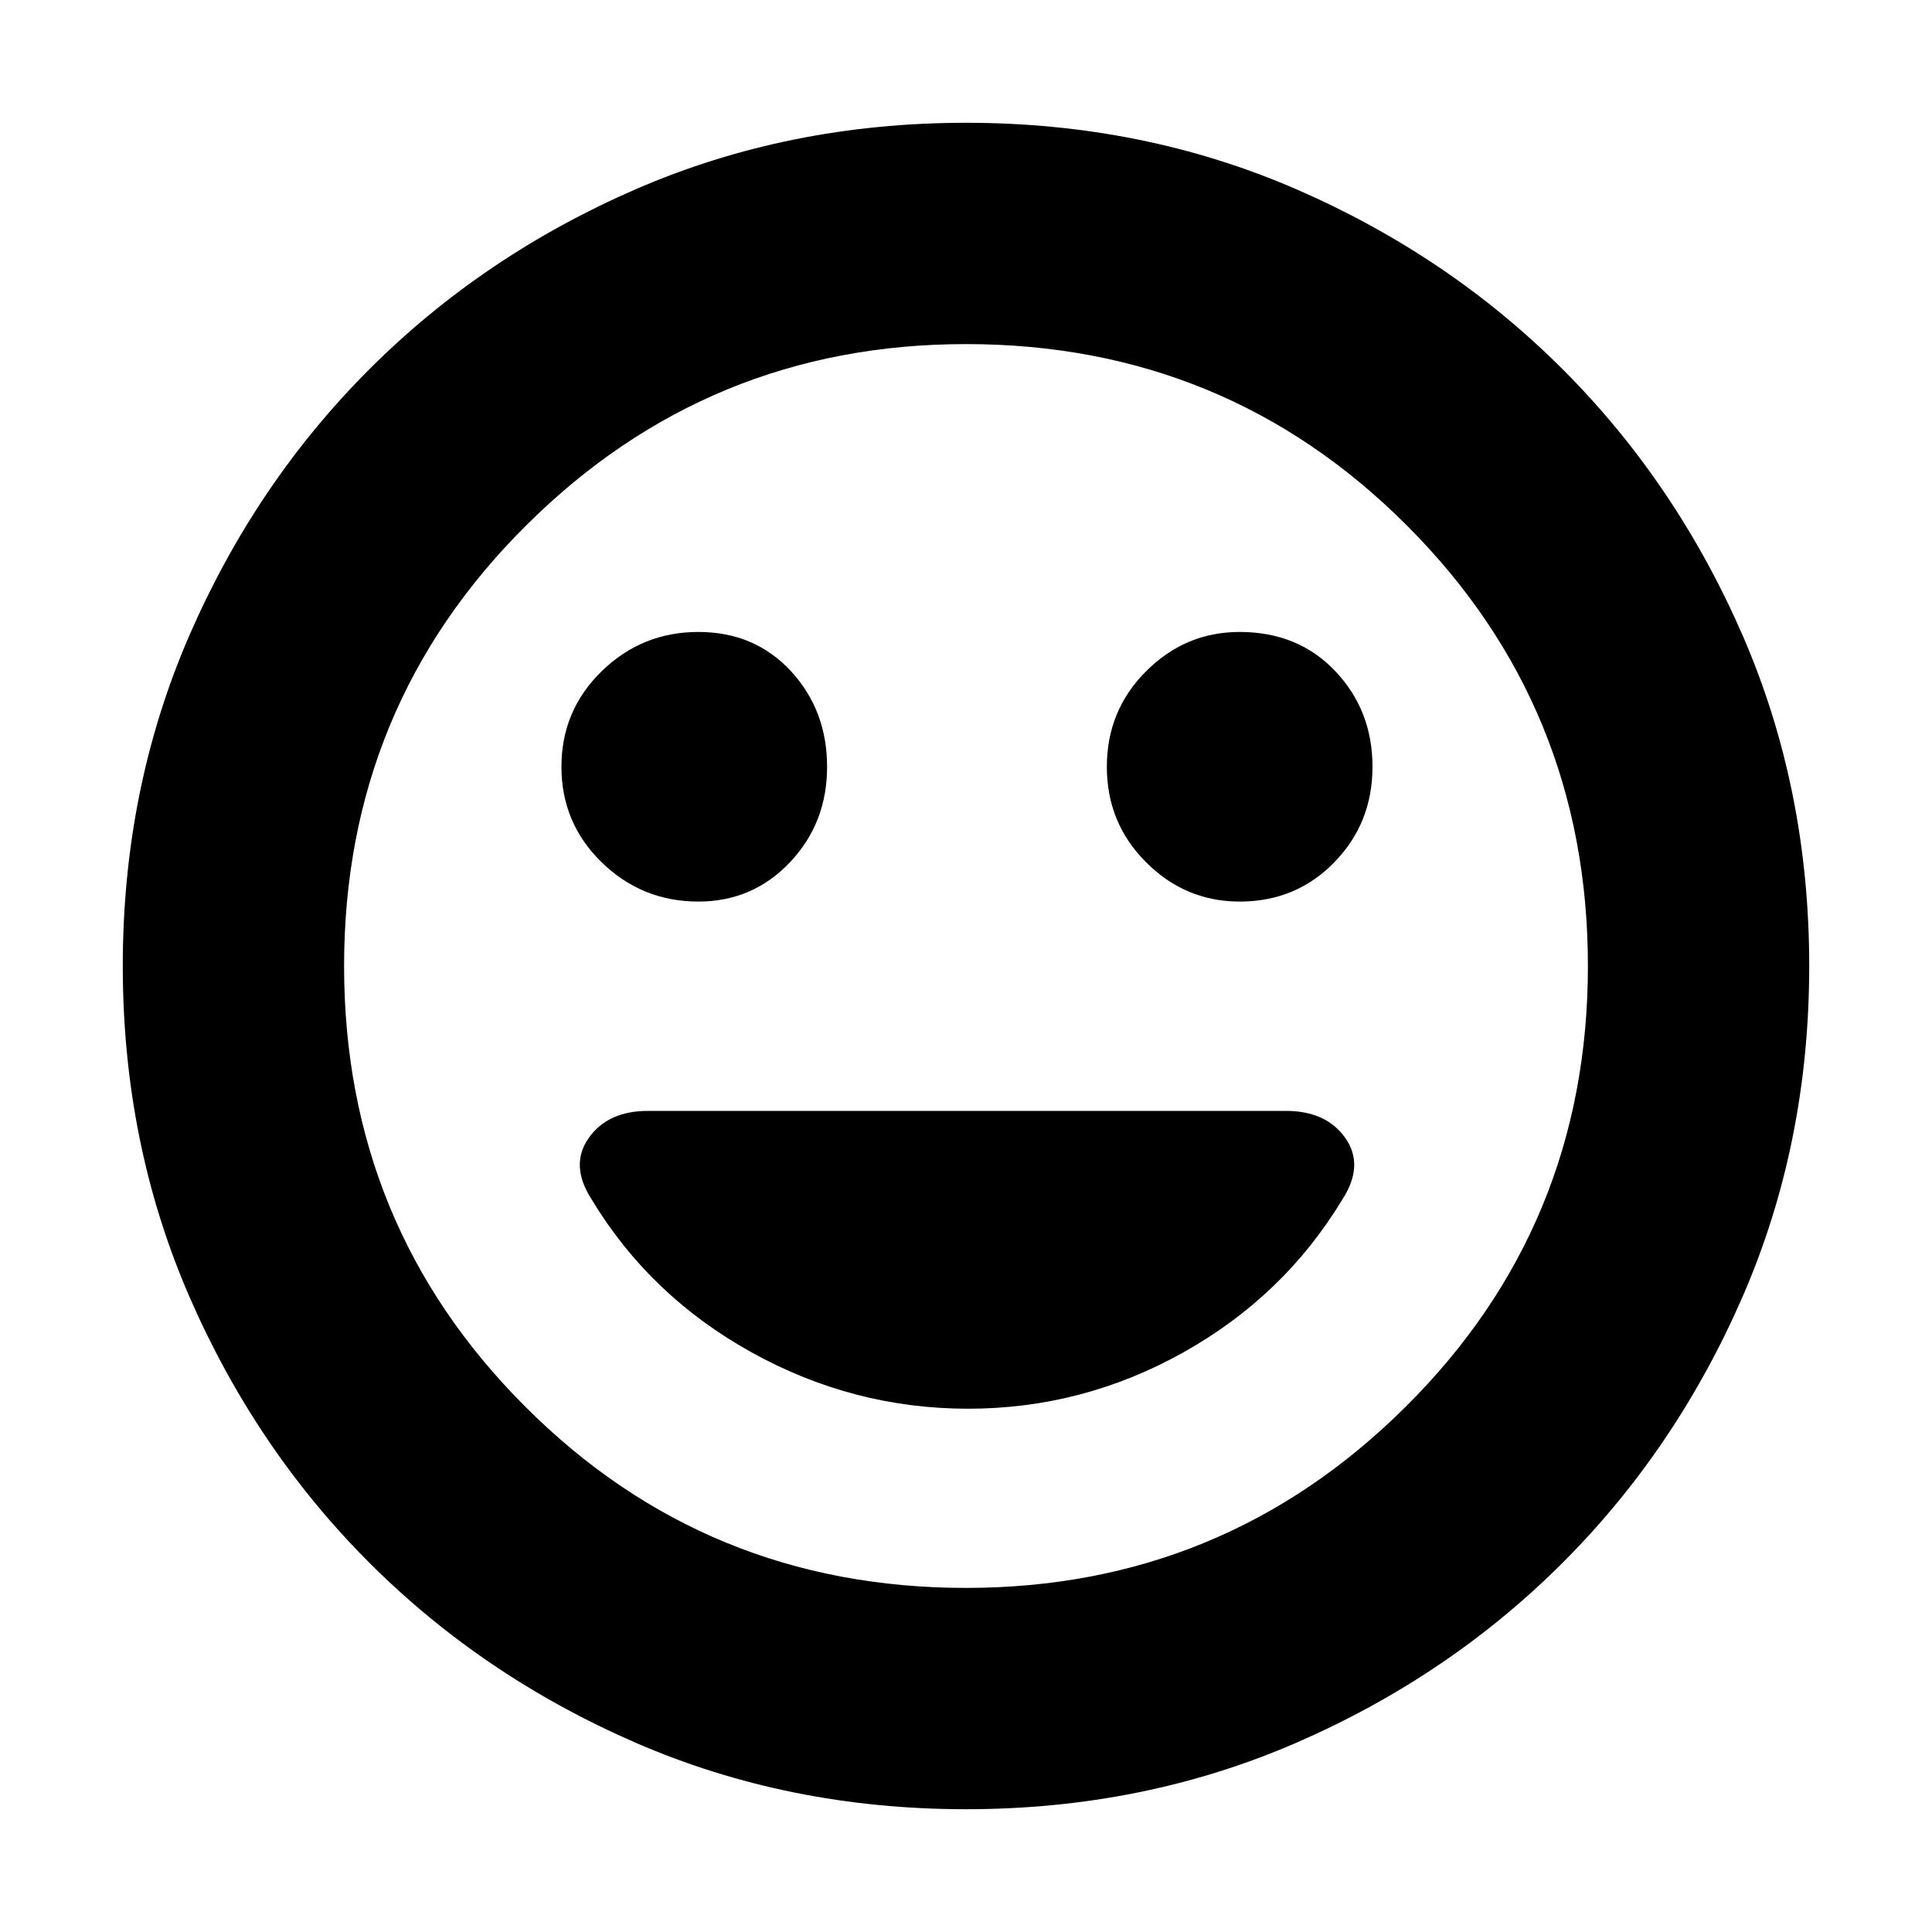 <svg xmlns="http://www.w3.org/2000/svg" height="20" width="20"><path d="M12.833 9.333Q13.417 9.333 13.812 8.927Q14.208 8.521 14.208 7.938Q14.208 7.354 13.823 6.948Q13.438 6.542 12.833 6.542Q12.271 6.542 11.865 6.948Q11.458 7.354 11.458 7.938Q11.458 8.521 11.865 8.927Q12.271 9.333 12.833 9.333ZM7.229 9.333Q7.792 9.333 8.177 8.927Q8.562 8.521 8.562 7.938Q8.562 7.354 8.188 6.948Q7.812 6.542 7.229 6.542Q6.646 6.542 6.229 6.948Q5.812 7.354 5.812 7.938Q5.812 8.521 6.229 8.927Q6.646 9.333 7.229 9.333ZM10.021 14.583Q11.208 14.583 12.25 14Q13.292 13.417 13.896 12.417Q14.125 12.062 13.927 11.781Q13.729 11.5 13.312 11.5H6.708Q6.292 11.5 6.094 11.781Q5.896 12.062 6.125 12.417Q6.729 13.417 7.781 14Q8.833 14.583 10.021 14.583ZM10 18.729Q8.167 18.729 6.583 18.042Q5 17.354 3.823 16.177Q2.646 15 1.958 13.417Q1.271 11.833 1.271 10Q1.271 8.167 1.958 6.583Q2.646 5 3.823 3.823Q5 2.646 6.583 1.958Q8.167 1.271 10 1.271Q11.833 1.271 13.417 1.958Q15 2.646 16.177 3.823Q17.354 5 18.042 6.583Q18.729 8.167 18.729 10Q18.729 11.833 18.042 13.417Q17.354 15 16.177 16.177Q15 17.354 13.417 18.042Q11.833 18.729 10 18.729ZM10 10Q10 10 10 10Q10 10 10 10Q10 10 10 10Q10 10 10 10Q10 10 10 10Q10 10 10 10Q10 10 10 10Q10 10 10 10ZM10 16.438Q12.667 16.438 14.552 14.562Q16.438 12.688 16.438 10Q16.438 7.312 14.562 5.438Q12.688 3.562 10 3.562Q7.333 3.562 5.448 5.438Q3.562 7.312 3.562 10Q3.562 12.688 5.438 14.562Q7.312 16.438 10 16.438Z"/></svg>